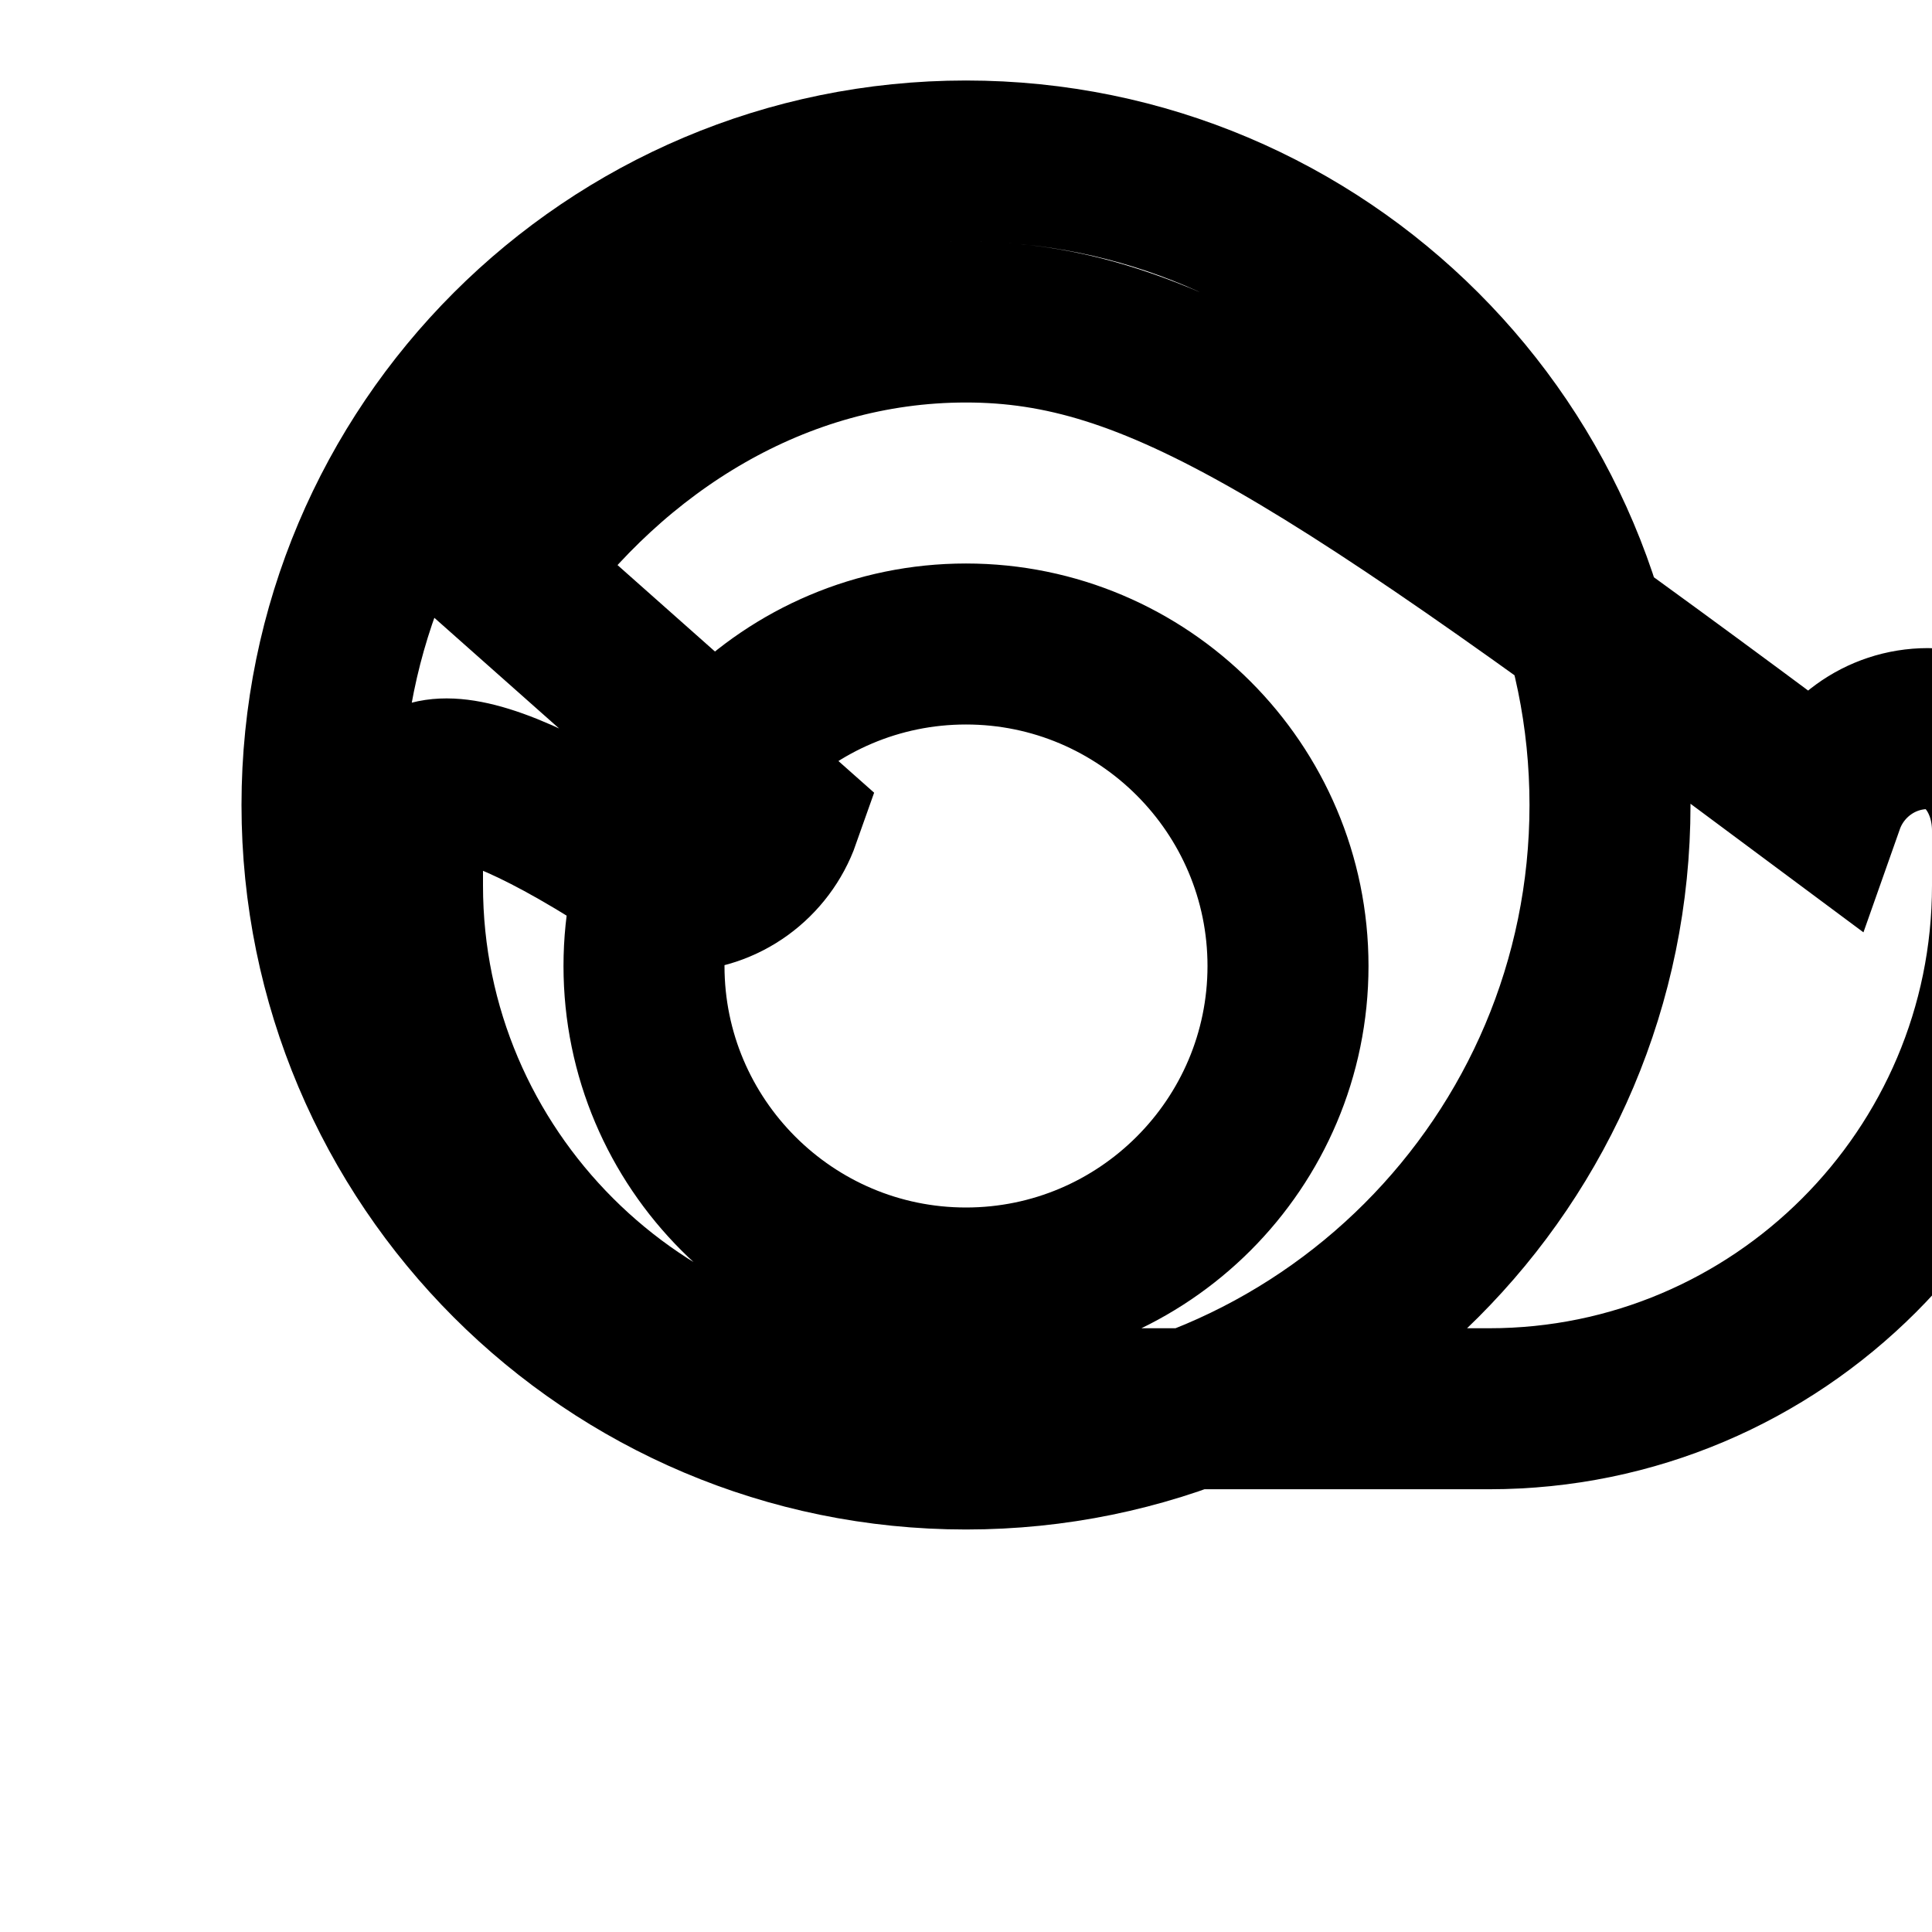 <svg xmlns="http://www.w3.org/2000/svg" viewBox="0 0 24 24" width="24" height="24">
    <path fill="none"
        d="M12 2c-4.418 0-8 3.582-8 8s3.582 8 8 8 8-3.582 8-8-3.582-8-8-8zm0 14c-2.206 0-4-1.794-4-4s1.794-4 4-4 4 1.794 4 4-1.794 4-4 4zm-2.308-5.851c-.188.533-.695.918-1.292.918C5.448 9.051 5 9.626 5 10.318V11c0 3.584 2.926 6.5 6.5 6.5h7c3.584 0 6.5-2.916 6.5-6.5v-.682c0-.692-.448-1.267-1.051-1.267-.597 0-1.104.385-1.292.918C16.397 5.307 14.365 4 12 4c-2.365 0-4.397 1.307-5.708 3.133z"
        stroke="currentColor" stroke-width="2" />
</svg>